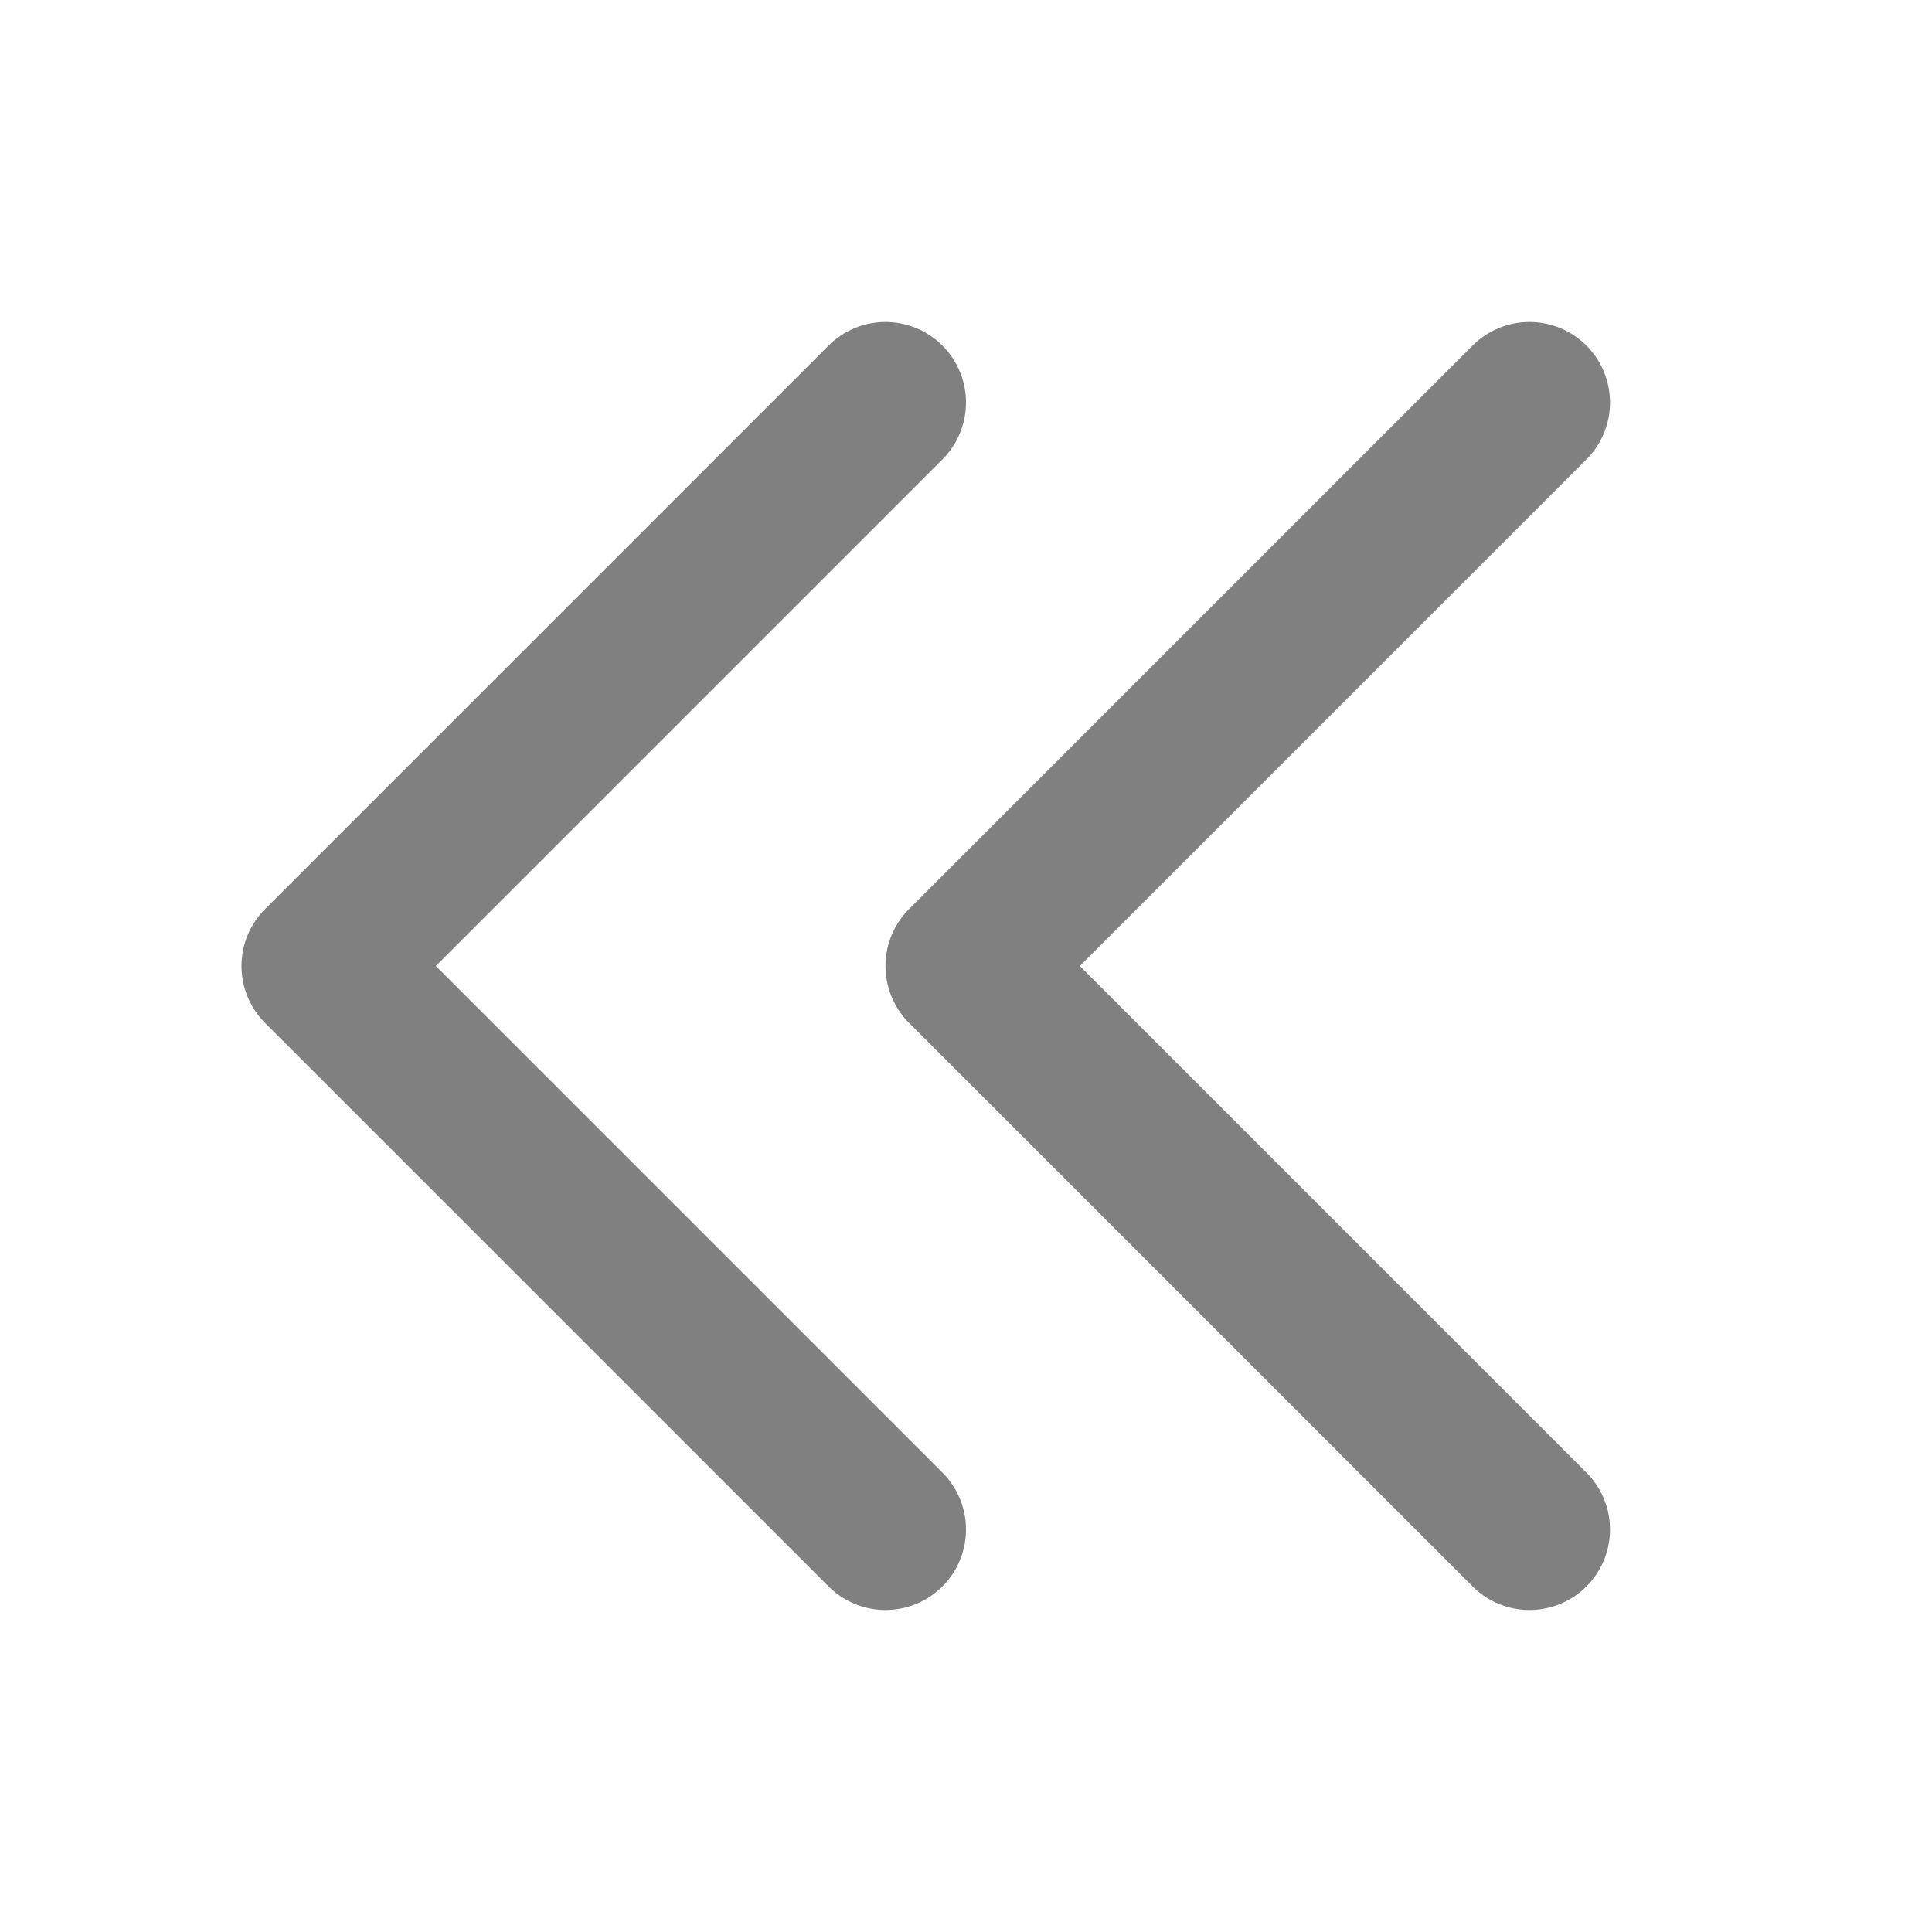 
 <svg
    fill="none" stroke="gray" viewBox="0 0 24 24" xmlns="http://www.w3.org/2000/svg">
    <path 
        stroke-linecap="round" stroke-linejoin="round" stroke-width="2" d="M11 19l-7-7 7-7m8 14l-7-7 7-7">
    </path>
</svg>
